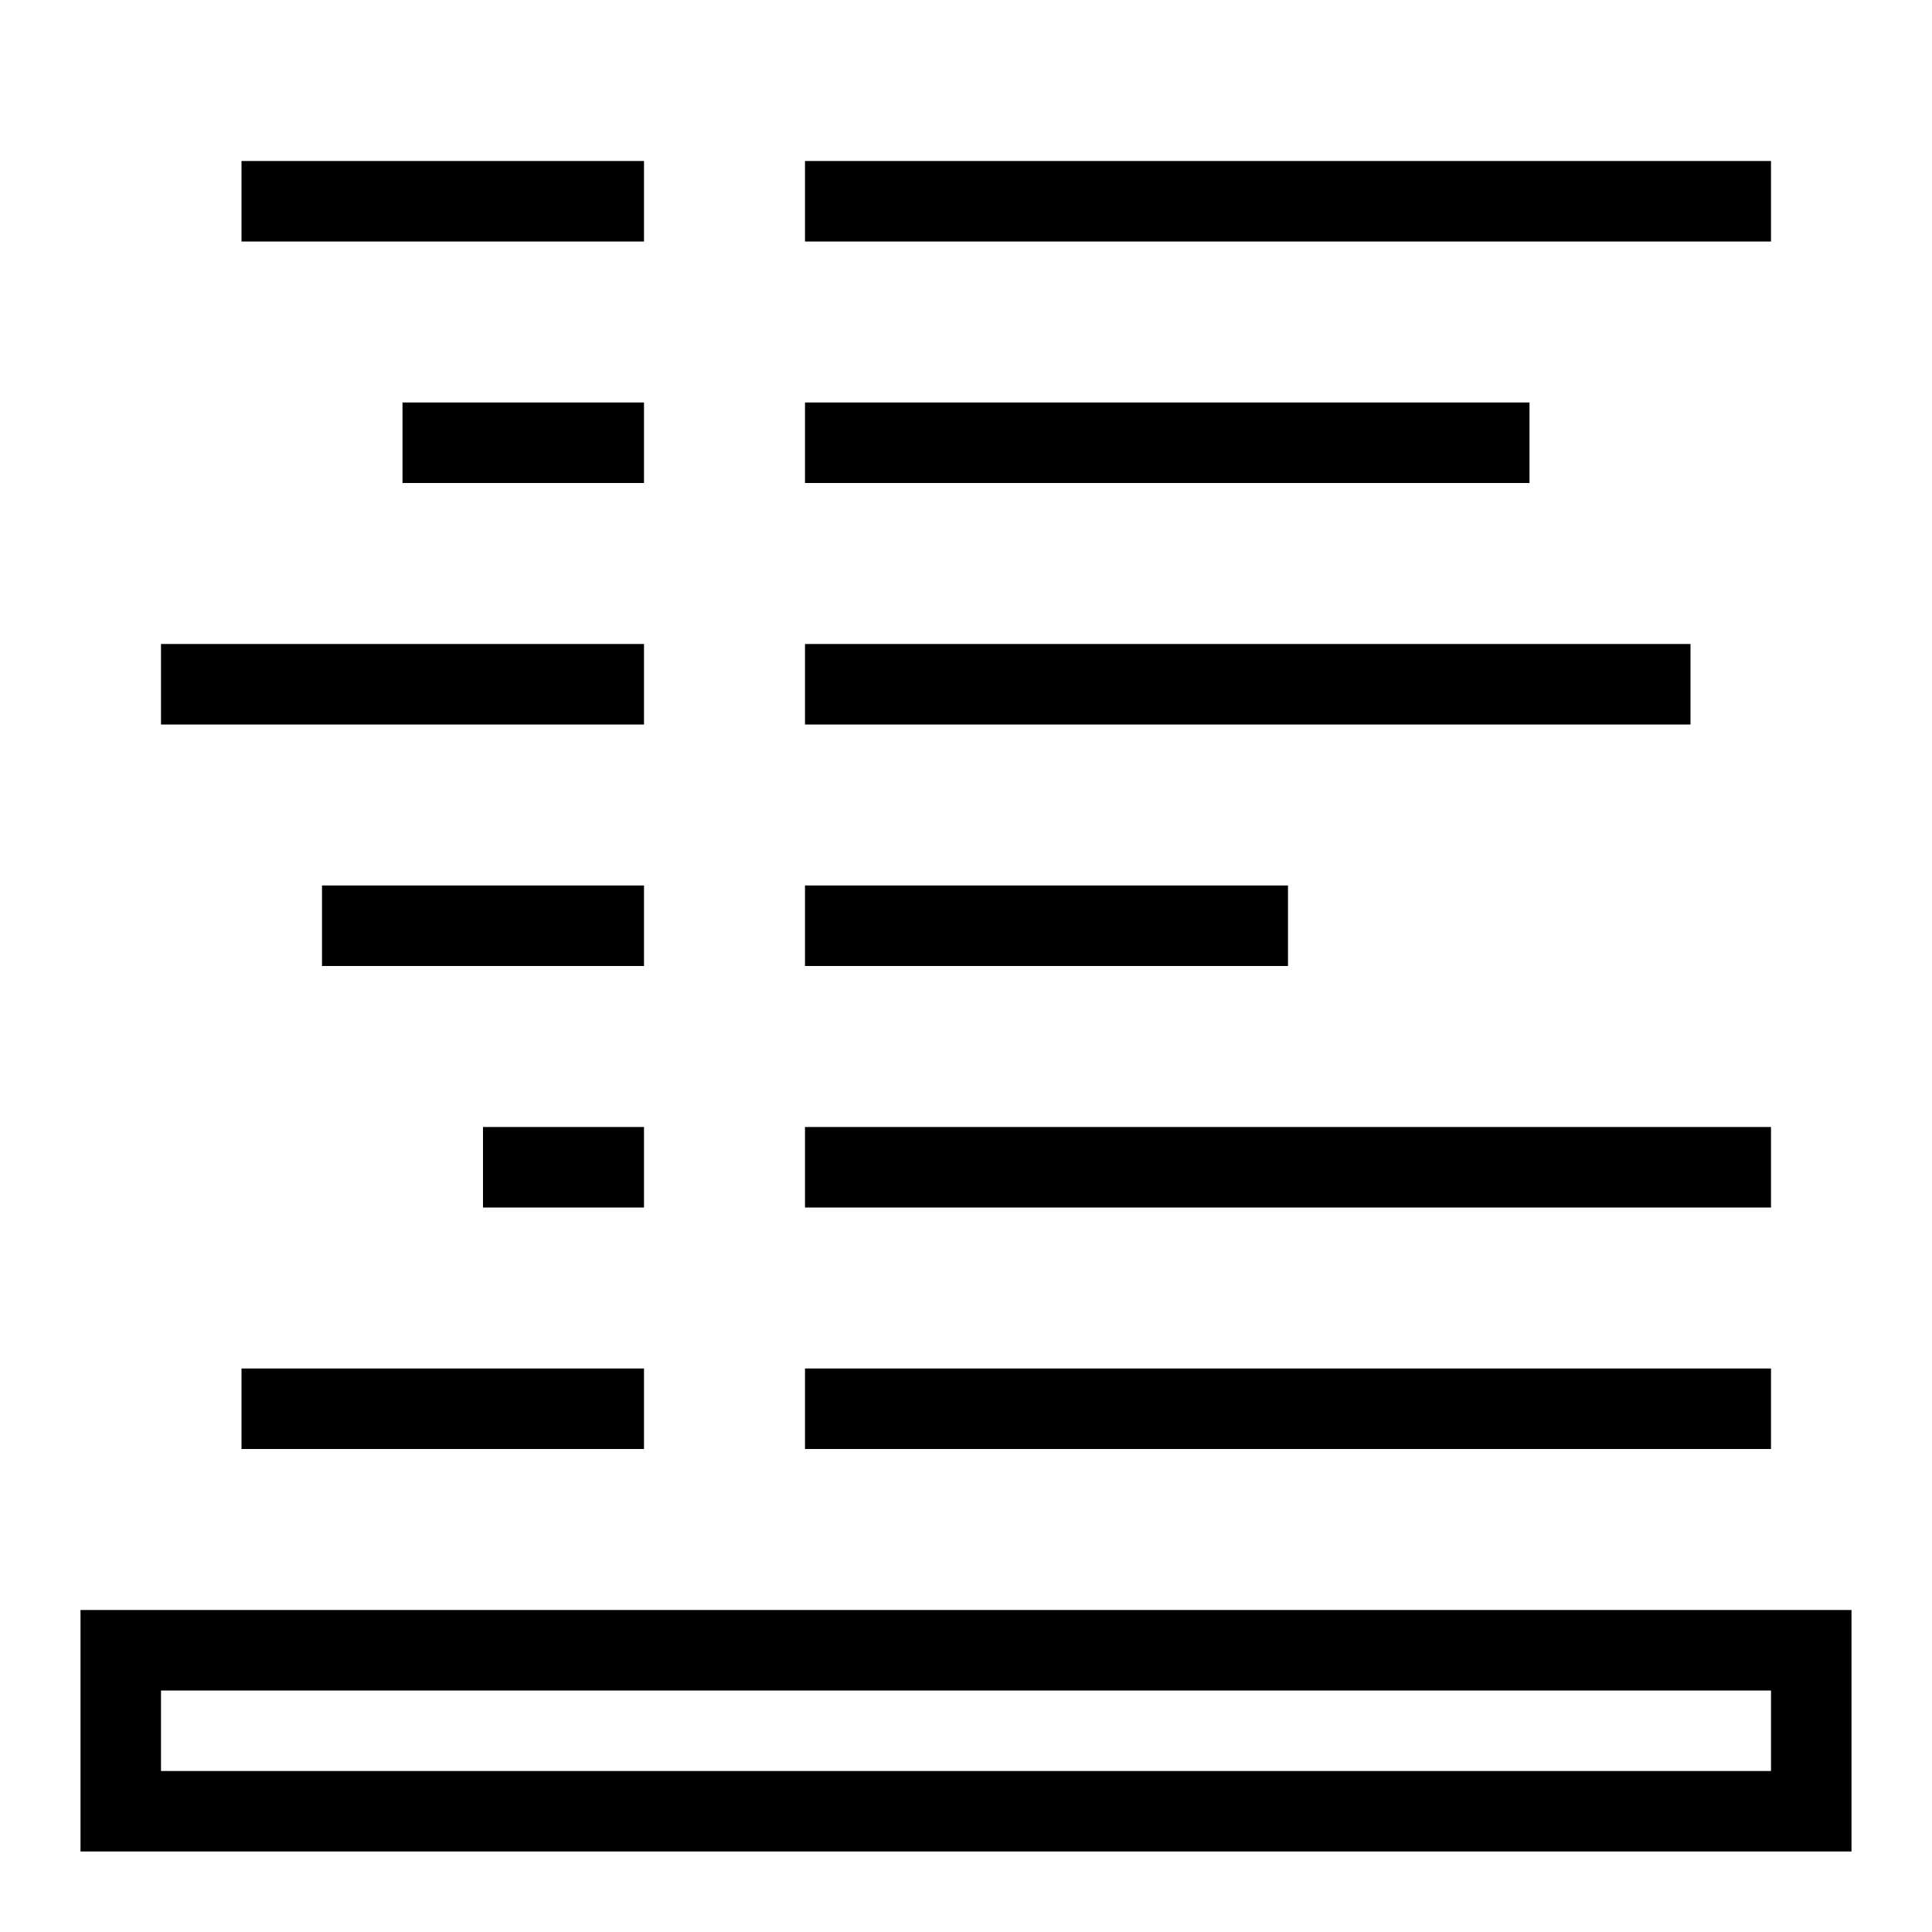 <svg xmlns="http://www.w3.org/2000/svg" viewBox="0 0 24 24"><path d="M3 3V2h5v1zm5 3V5H5v1zm0 3V8H2v1zm0 6v-1H6v1zM22 3V2H10v1zm-3 3V5h-9v1zm2 3V8H10v1zm1 6v-1H10v1zm1 5v3H1v-3zm-1 1H2v1h20zM8 12v-1H4v1zm8 0v-1h-6v1zm-8 6v-1H3v1zm14 0v-1H10v1z"/></svg>